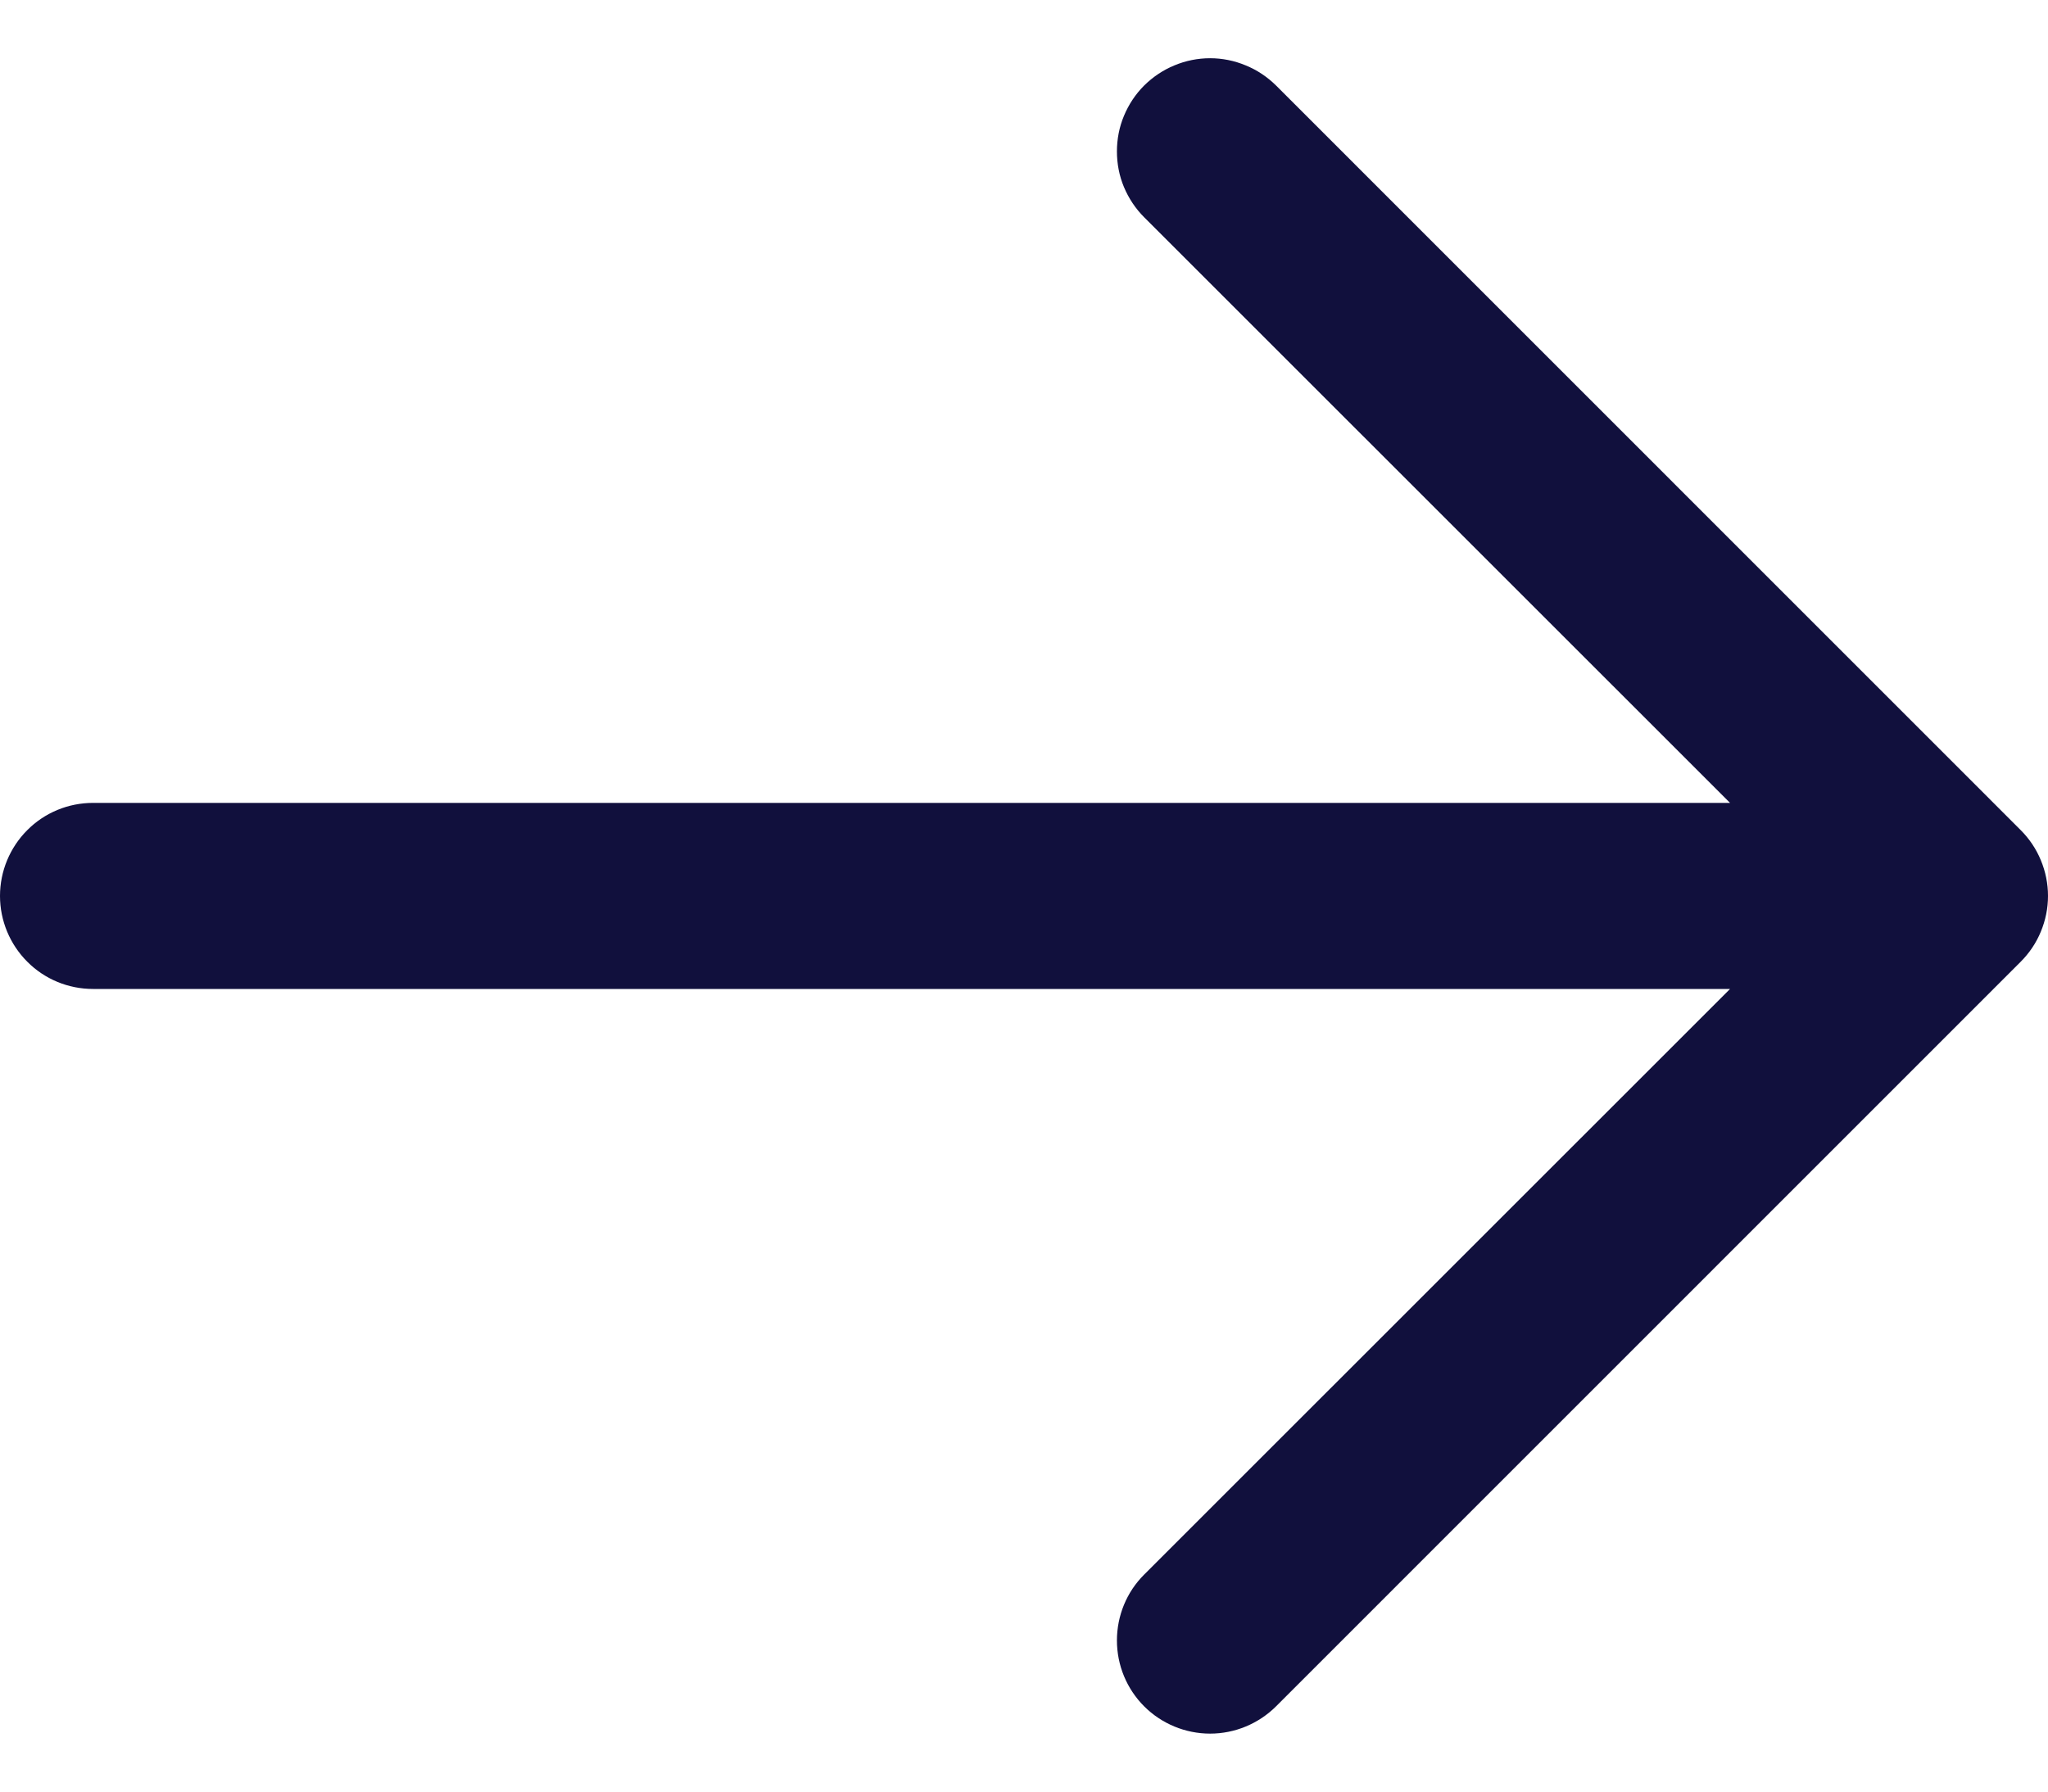 <svg width="16" height="14" viewBox="0 0 16 14" fill="none" xmlns="http://www.w3.org/2000/svg">
<path id="Vector" fill-rule="evenodd" clip-rule="evenodd" d="M15.786 6.486C15.854 6.554 15.908 6.634 15.944 6.722C15.981 6.811 16 6.905 16 7.001C16 7.097 15.981 7.191 15.944 7.28C15.908 7.368 15.854 7.448 15.786 7.516L9.969 13.334C9.832 13.47 9.647 13.547 9.454 13.547C9.261 13.547 9.075 13.47 8.939 13.334C8.802 13.197 8.726 13.012 8.726 12.819C8.726 12.626 8.802 12.44 8.939 12.304L13.516 7.728L0.727 7.728C0.534 7.728 0.349 7.652 0.213 7.515C0.077 7.379 0 7.194 0 7.001C0 6.808 0.077 6.623 0.213 6.487C0.349 6.35 0.534 6.274 0.727 6.274L13.516 6.274L8.939 1.698C8.871 1.63 8.818 1.55 8.781 1.462C8.744 1.374 8.726 1.279 8.726 1.183C8.726 1.088 8.744 0.993 8.781 0.905C8.818 0.816 8.871 0.736 8.939 0.668C9.007 0.601 9.087 0.547 9.175 0.511C9.263 0.474 9.358 0.455 9.454 0.455C9.549 0.455 9.644 0.474 9.732 0.511C9.821 0.547 9.901 0.601 9.969 0.668L15.786 6.486Z" fill="#11103D"/>
</svg>

